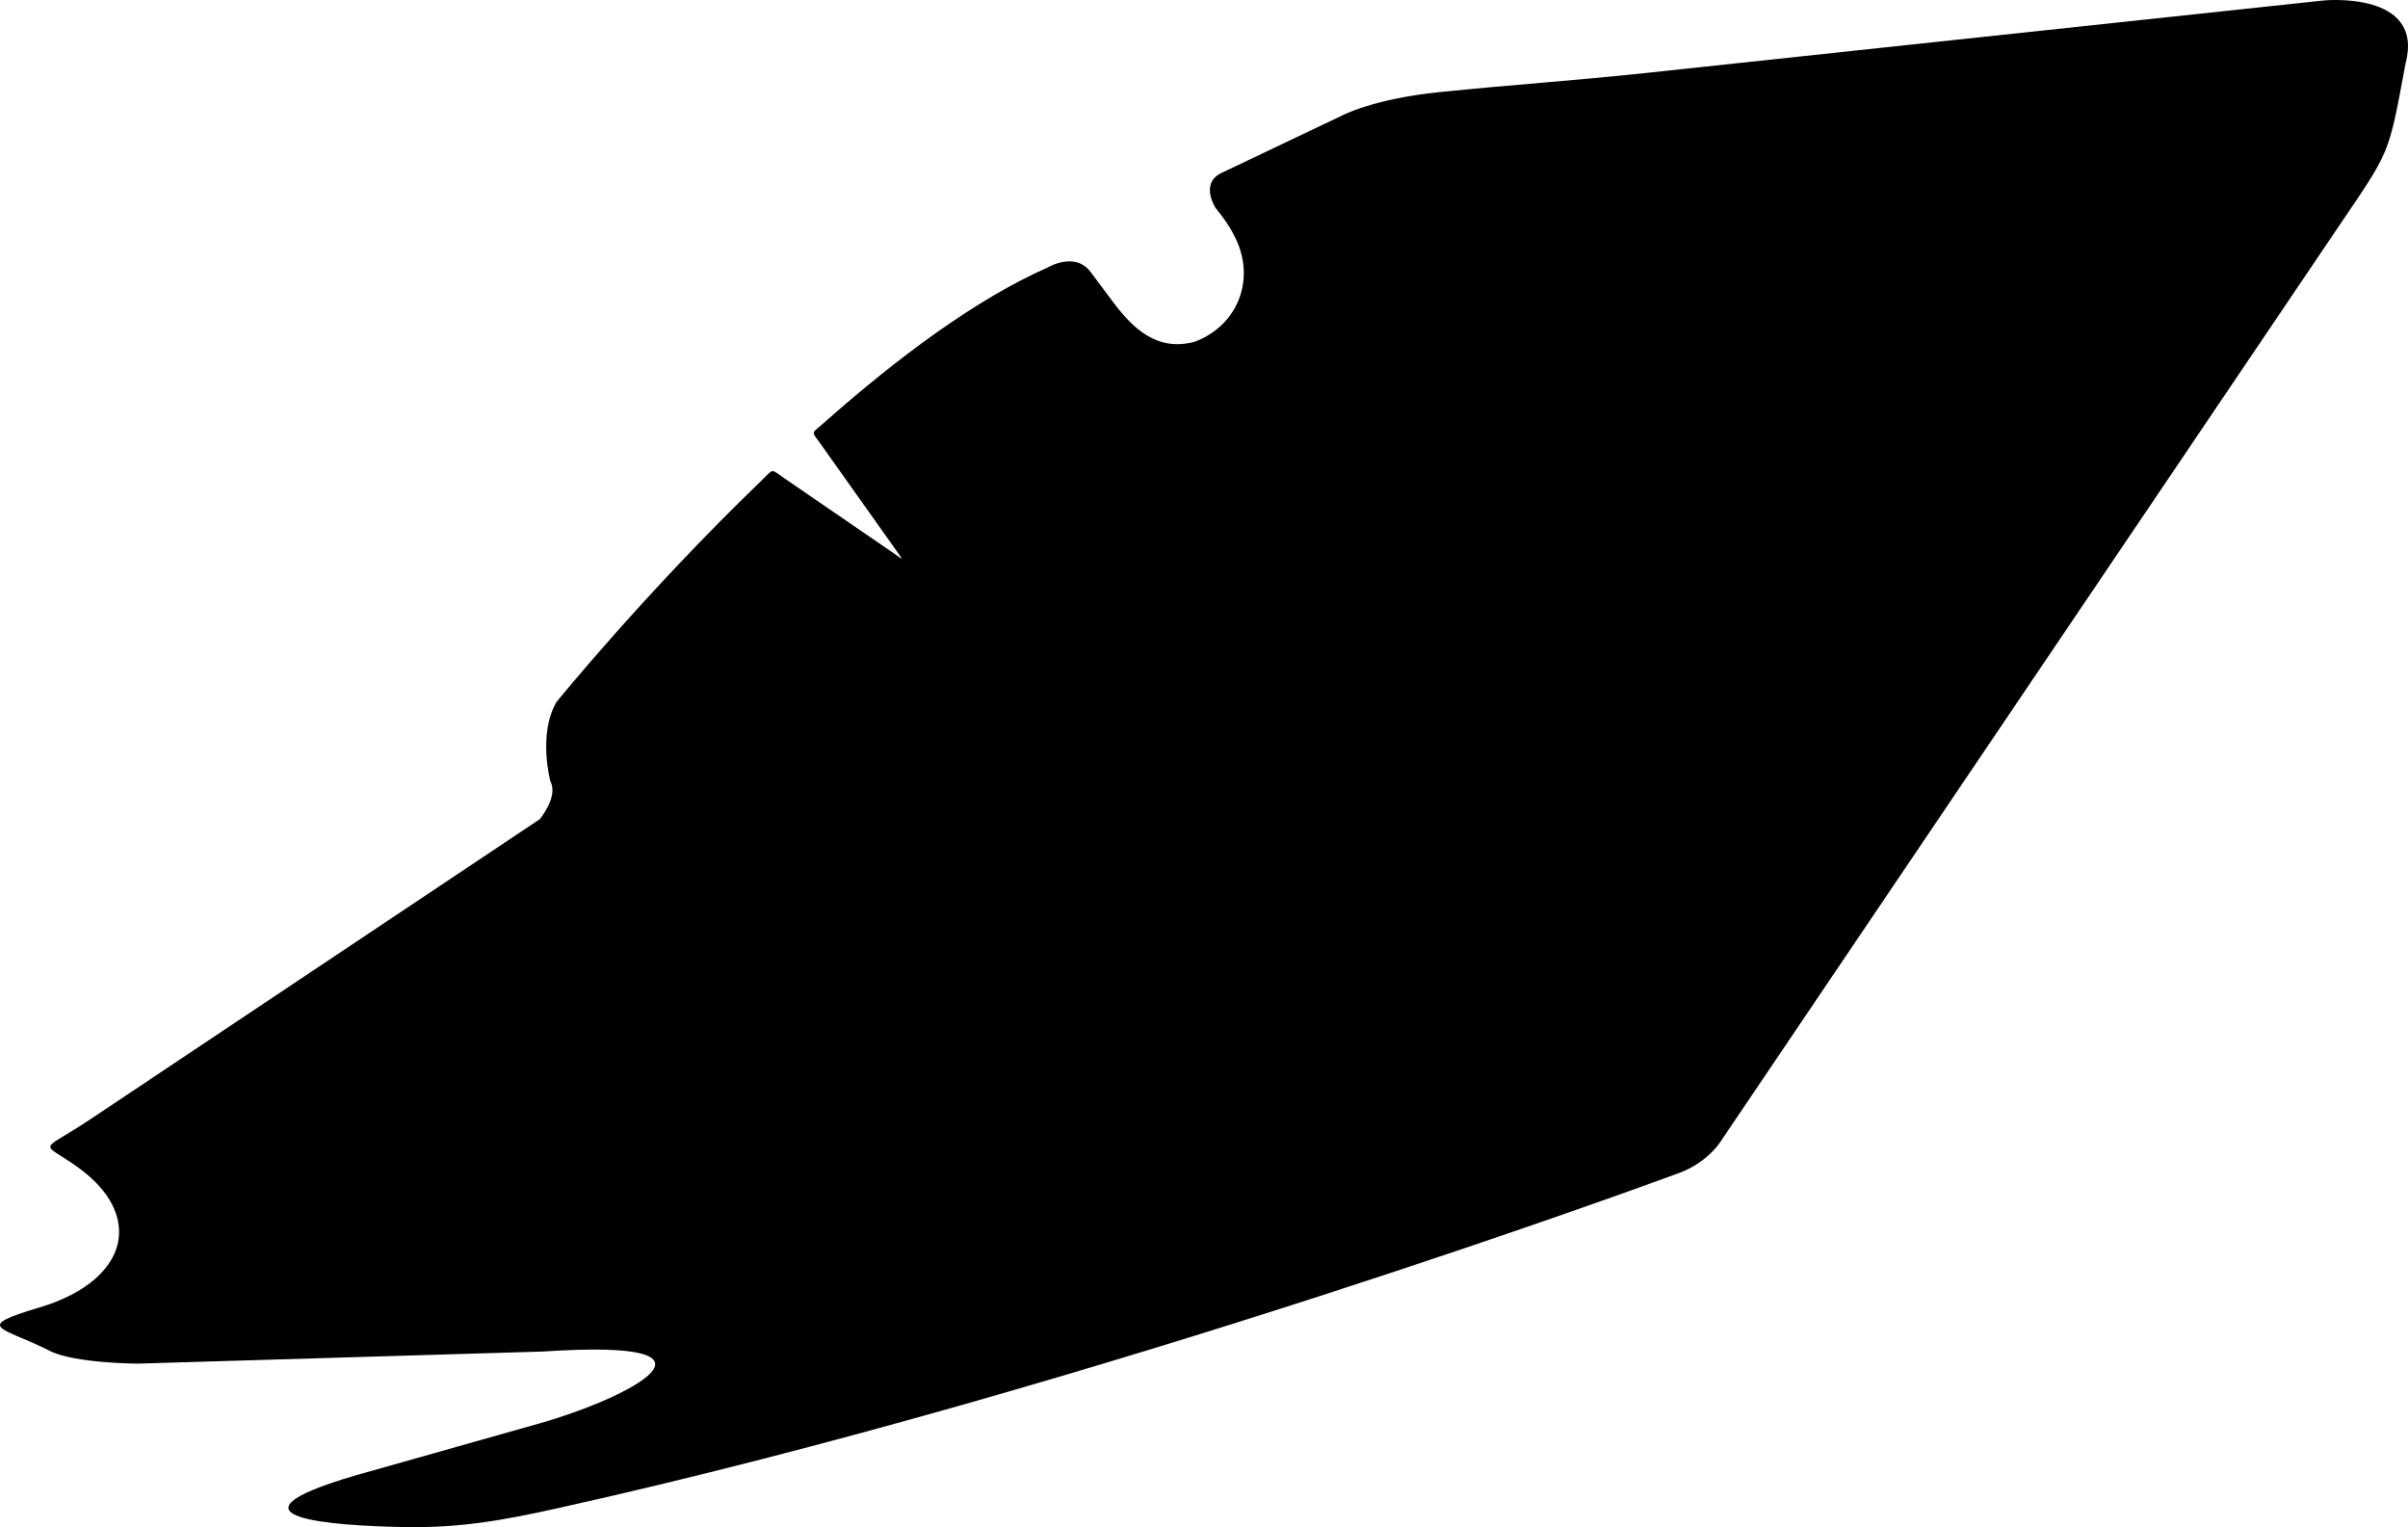<?xml version="1.0" encoding="utf-8"?>
<!-- Generator: Adobe Illustrator 16.0.0, SVG Export Plug-In . SVG Version: 6.00 Build 0)  -->
<!DOCTYPE svg PUBLIC "-//W3C//DTD SVG 1.1//EN" "http://www.w3.org/Graphics/SVG/1.1/DTD/svg11.dtd">
<svg version="1.1" id="Layer_1" xmlns="http://www.w3.org/2000/svg" xmlns:xlink="http://www.w3.org/1999/xlink" x="0px" y="0px"
	 width="1291.301px" height="818.773px" viewBox="0 0 1291.301 818.773" enable-background="new 0 0 1291.301 818.773"
	 xml:space="preserve">
<path d="M21.297,700.943c24.313-7.254,40.896-20.949,42.44-37.951c1.232-13.551-7.314-26.756-22.281-37.392
	c-20.094-14.276-20.649-7.061,7.154-25.62l240.826-160.765c0,0,10.111-12.049,5.725-20.272c0,0-6.804-25.003,3.189-42.483
	c0,0,47.479-58.551,109.74-118.554c7.147-6.891,4.775-6.797,12.847-1.267l57.757,39.584c5.545,3.8,6.338,5.121,1.911-1.111
	l-40.512-57.045c-5.175-7.287-5.251-5.188,1.592-11.246c39.145-34.654,81.45-66.371,120.233-83.451c0,0,14.557-8.716,22.899,2.42
	l11.898,15.9c10.644,14.223,23.616,27.062,44.1,21.477c22.111-8.381,31.729-31.428,22.972-52.689
	c-2.226-5.404-5.874-11.741-11.775-18.748c0,0-8.576-12.738,2.346-18.69l65.272-31.07c0,0,16.421-8.888,52.092-12.566
	c36.384-3.752,73.043-6.234,109.739-10.158L1246.203,0.24c0,0,53.935-5.275,43.839,33.58c-9.521,50.704-7.736,45.862-36.916,89.055
	L922.839,611.777c0,0-7.221,12.094-24.095,17.719c0,0-310.009,114.836-599.574,179.1c-29.115,6.461-52.355,10.703-82.688,10.125
	c-37.314-0.711-102.851-4.947-26.378-27.541l99.299-28.065c46.521-13.148,111.429-45.82,1.82-38.509L73.782,731.1
	c0,0-33.57-0.135-46.836-6.739C1.172,711.264-15.358,711.879,21.297,700.943z"/>
</svg>
